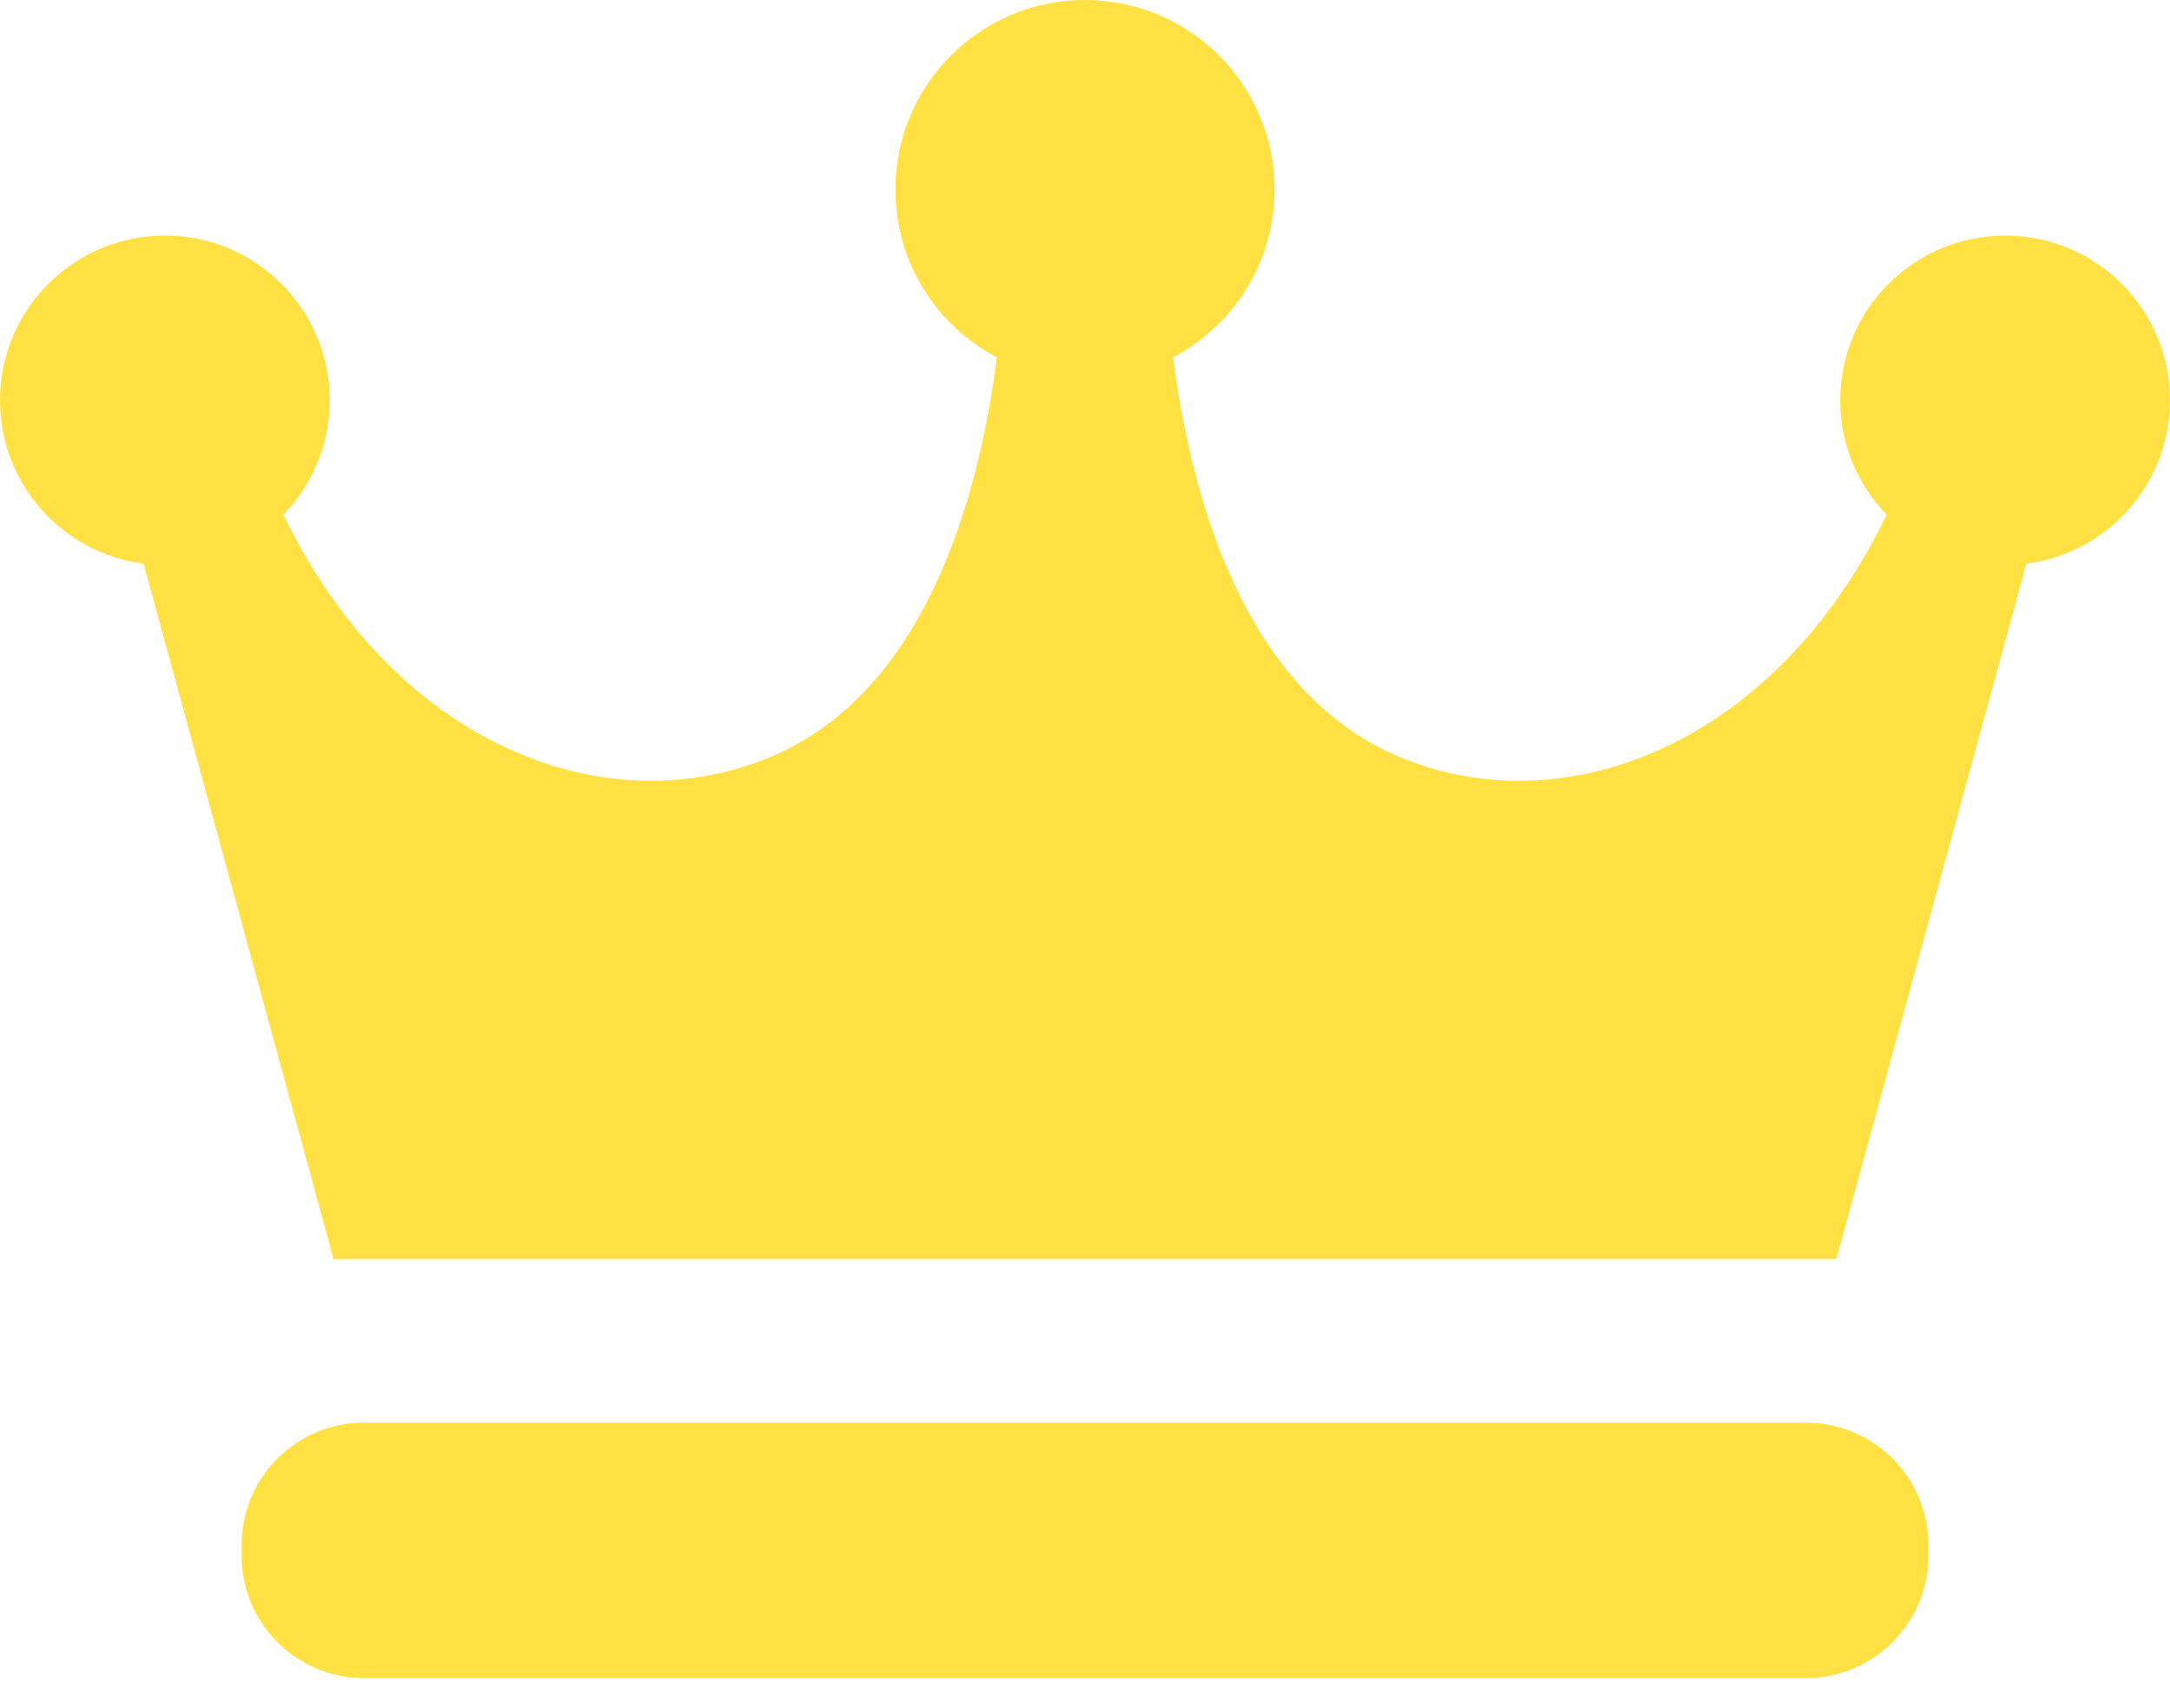 <svg width="47" height="37" viewBox="0 0 47 37" fill="none" xmlns="http://www.w3.org/2000/svg">
<path d="M47 8.672C47 6.701 45.401 5.103 43.43 5.103C41.458 5.103 39.858 6.701 39.858 8.672C39.858 9.636 40.242 10.509 40.863 11.15C38.434 16.179 33.793 17.935 30.195 16.346C26.991 14.928 25.809 10.878 25.409 7.74C26.716 7.053 27.607 5.684 27.607 4.105C27.606 1.837 25.769 0 23.5 0C21.232 0 19.394 1.837 19.394 4.105C19.394 5.684 20.284 7.053 21.591 7.74C21.191 10.878 20.009 14.929 16.805 16.346C13.207 17.935 8.566 16.179 6.138 11.15C6.759 10.509 7.142 9.636 7.142 8.672C7.142 6.701 5.542 5.103 3.572 5.103C1.599 5.103 0 6.701 0 8.672C0 10.488 1.357 11.984 3.11 12.21L7.225 27.272H39.775L43.89 12.21C45.645 11.984 47 10.488 47 8.672Z" fill="#FFE144"/>
<path d="M41.769 33.695C41.769 35.162 40.58 36.352 39.111 36.352H7.889C6.421 36.351 5.232 35.162 5.232 33.695V33.474C5.232 32.005 6.421 30.816 7.889 30.816H39.111C40.58 30.816 41.769 32.005 41.769 33.474V33.695Z" fill="#FFE144"/>
</svg>
